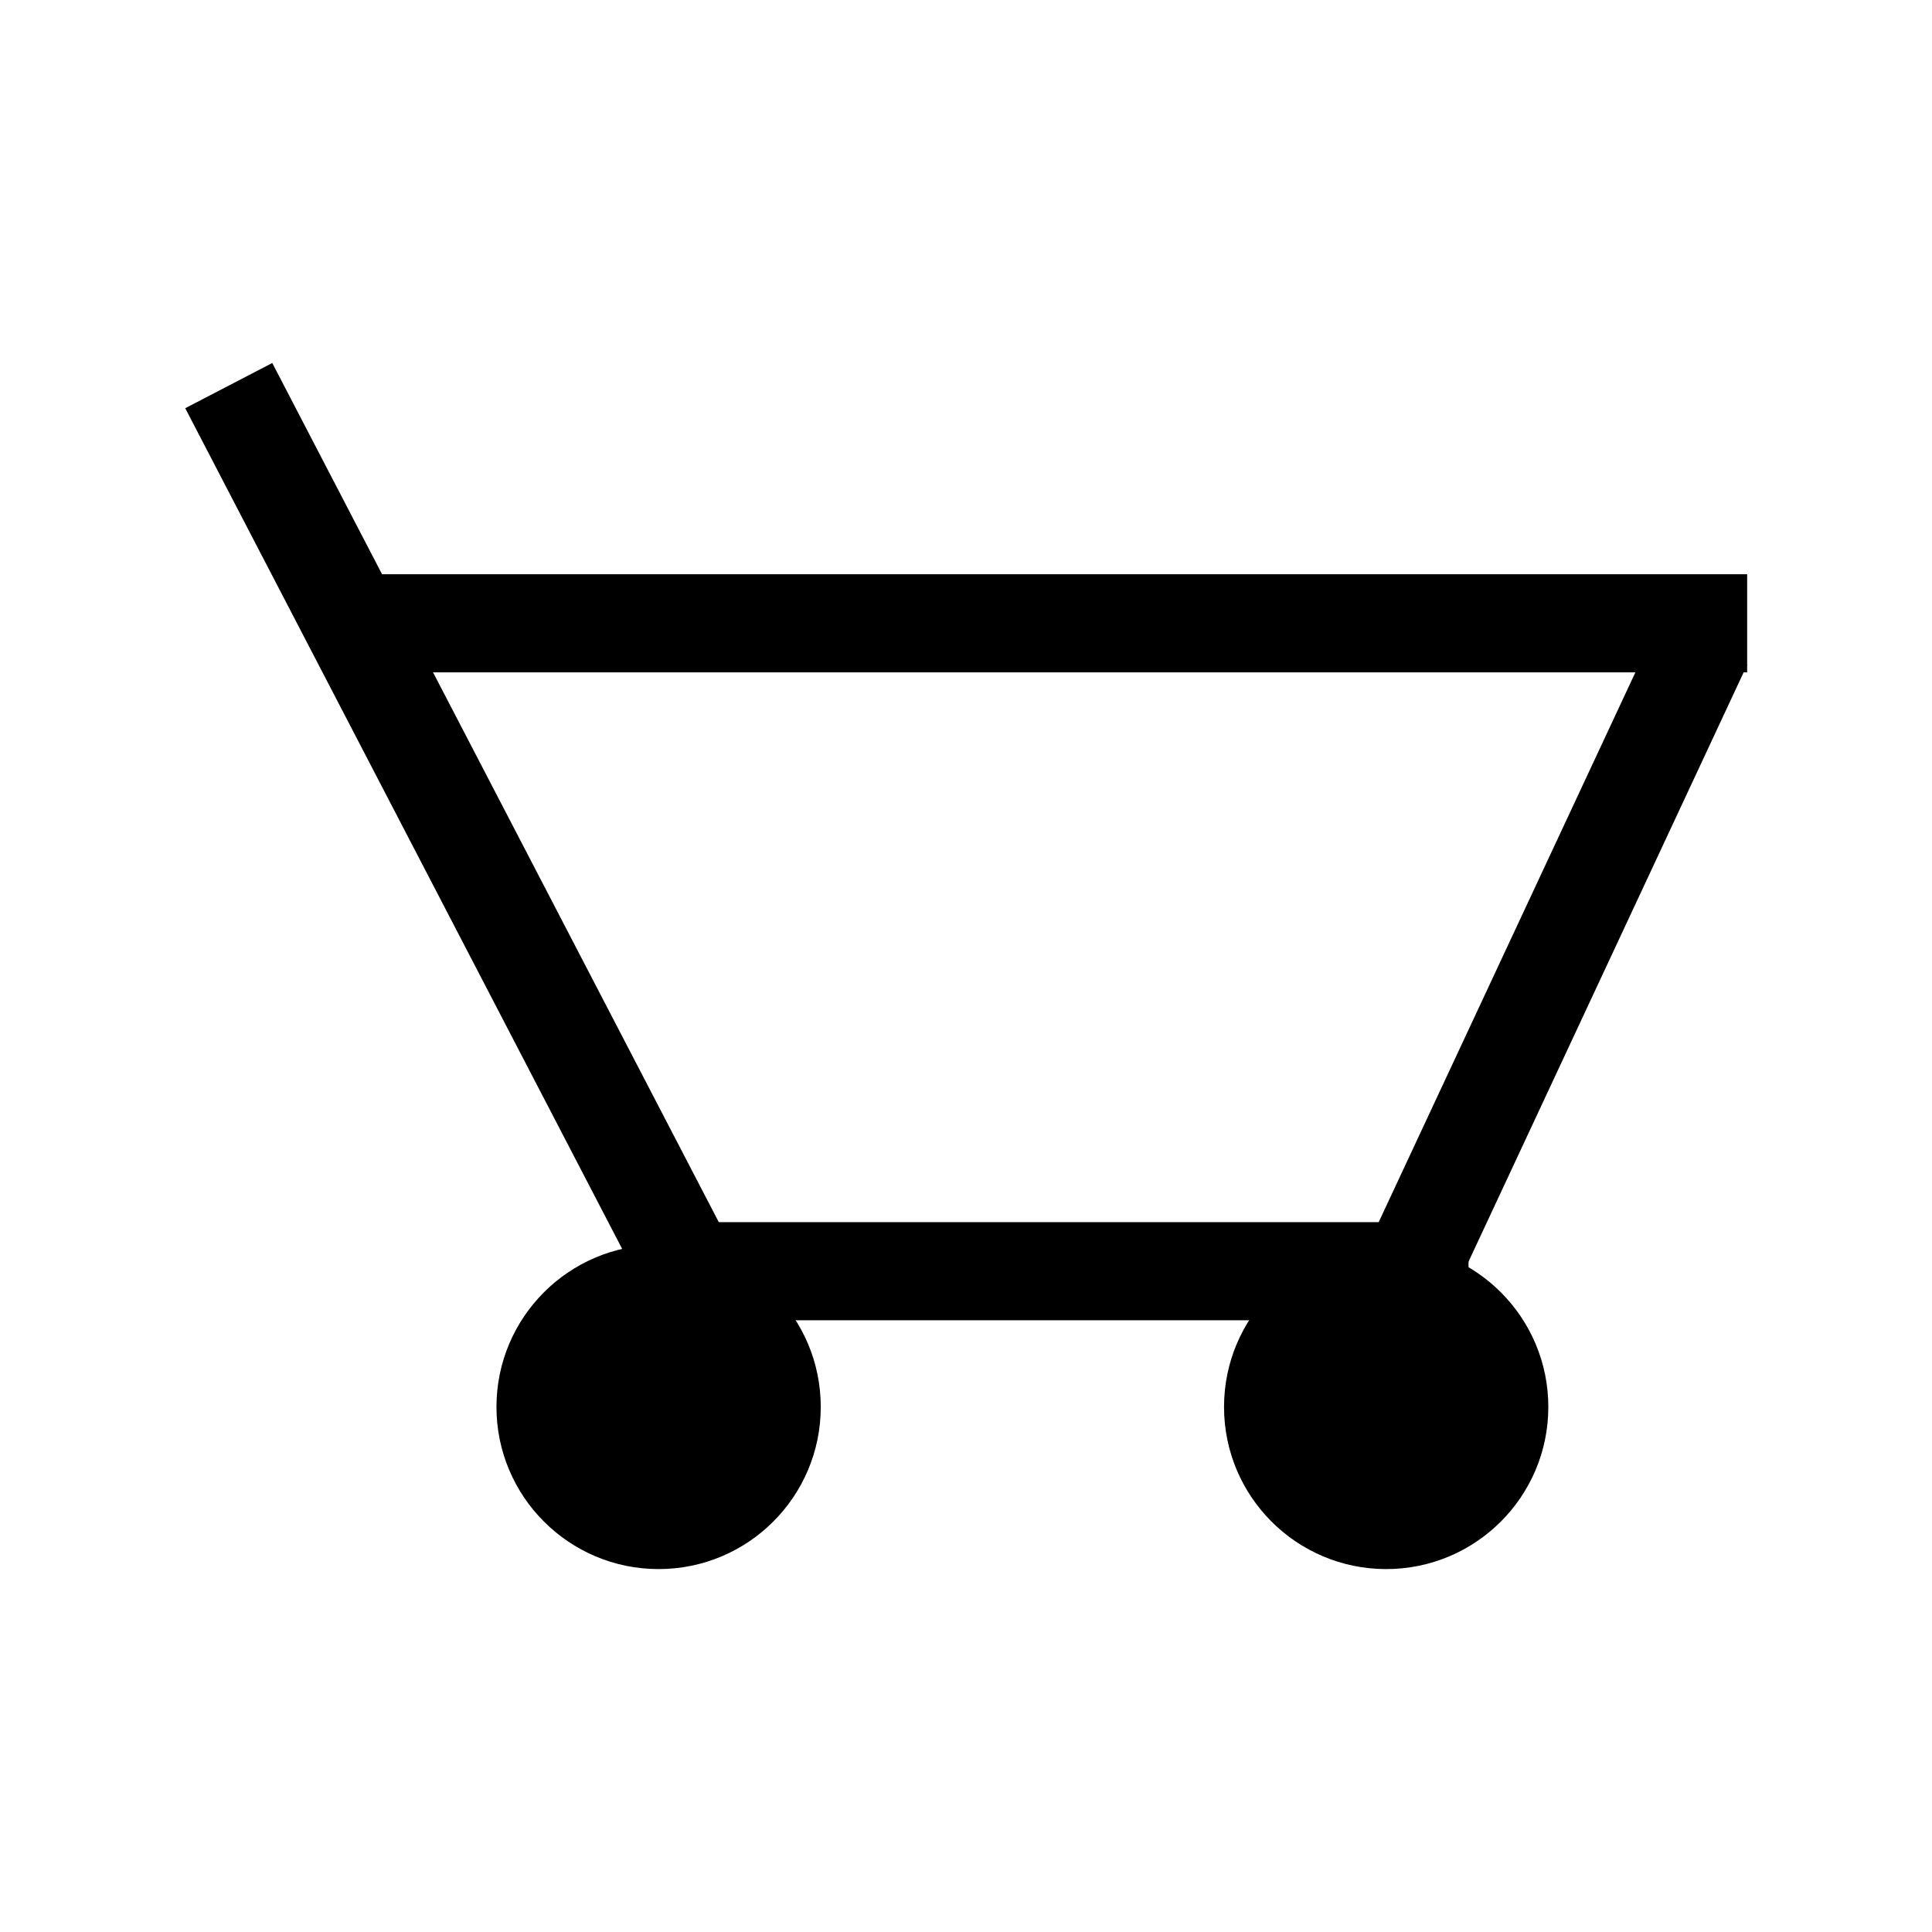 <?xml version="1.0" encoding="UTF-8" standalone="no"?><!-- Generator: Gravit.io --><svg xmlns="http://www.w3.org/2000/svg" xmlns:xlink="http://www.w3.org/1999/xlink" style="isolation:isolate" viewBox="0 0 512 512" width="512pt" height="512pt"><defs><clipPath id="_clipPath_TzrIrrmo6FVPny6GkFaP7RELrZCyl3Ti"><rect width="512" height="512"/></clipPath></defs><g clip-path="url(#_clipPath_TzrIrrmo6FVPny6GkFaP7RELrZCyl3Ti)"><g><rect x="168.172" y="323.883" width="221" height="26" transform="matrix(1,0,0,1,0,0)" fill="rgb(0,0,0)"/><rect x="86.013" y="152.179" width="377" height="26" transform="matrix(1,0,0,1,0,0)" fill="rgb(0,0,0)"/><rect x="-12.892" y="210.03" width="272.383" height="26" transform="matrix(0.461,0.887,-0.887,0.461,264.391,10.807)" fill="rgb(0,0,0)"/><rect x="313.604" y="245.318" width="193.436" height="26" transform="matrix(-0.423,0.906,-0.906,-0.423,817.955,-4.224)" fill="rgb(0,0,0)"/><circle vector-effect="non-scaling-stroke" cx="174.539" cy="372.853" r="42.97" fill="rgb(0,0,0)"/><circle vector-effect="non-scaling-stroke" cx="367.352" cy="372.853" r="42.97" fill="rgb(0,0,0)"/></g></g></svg>